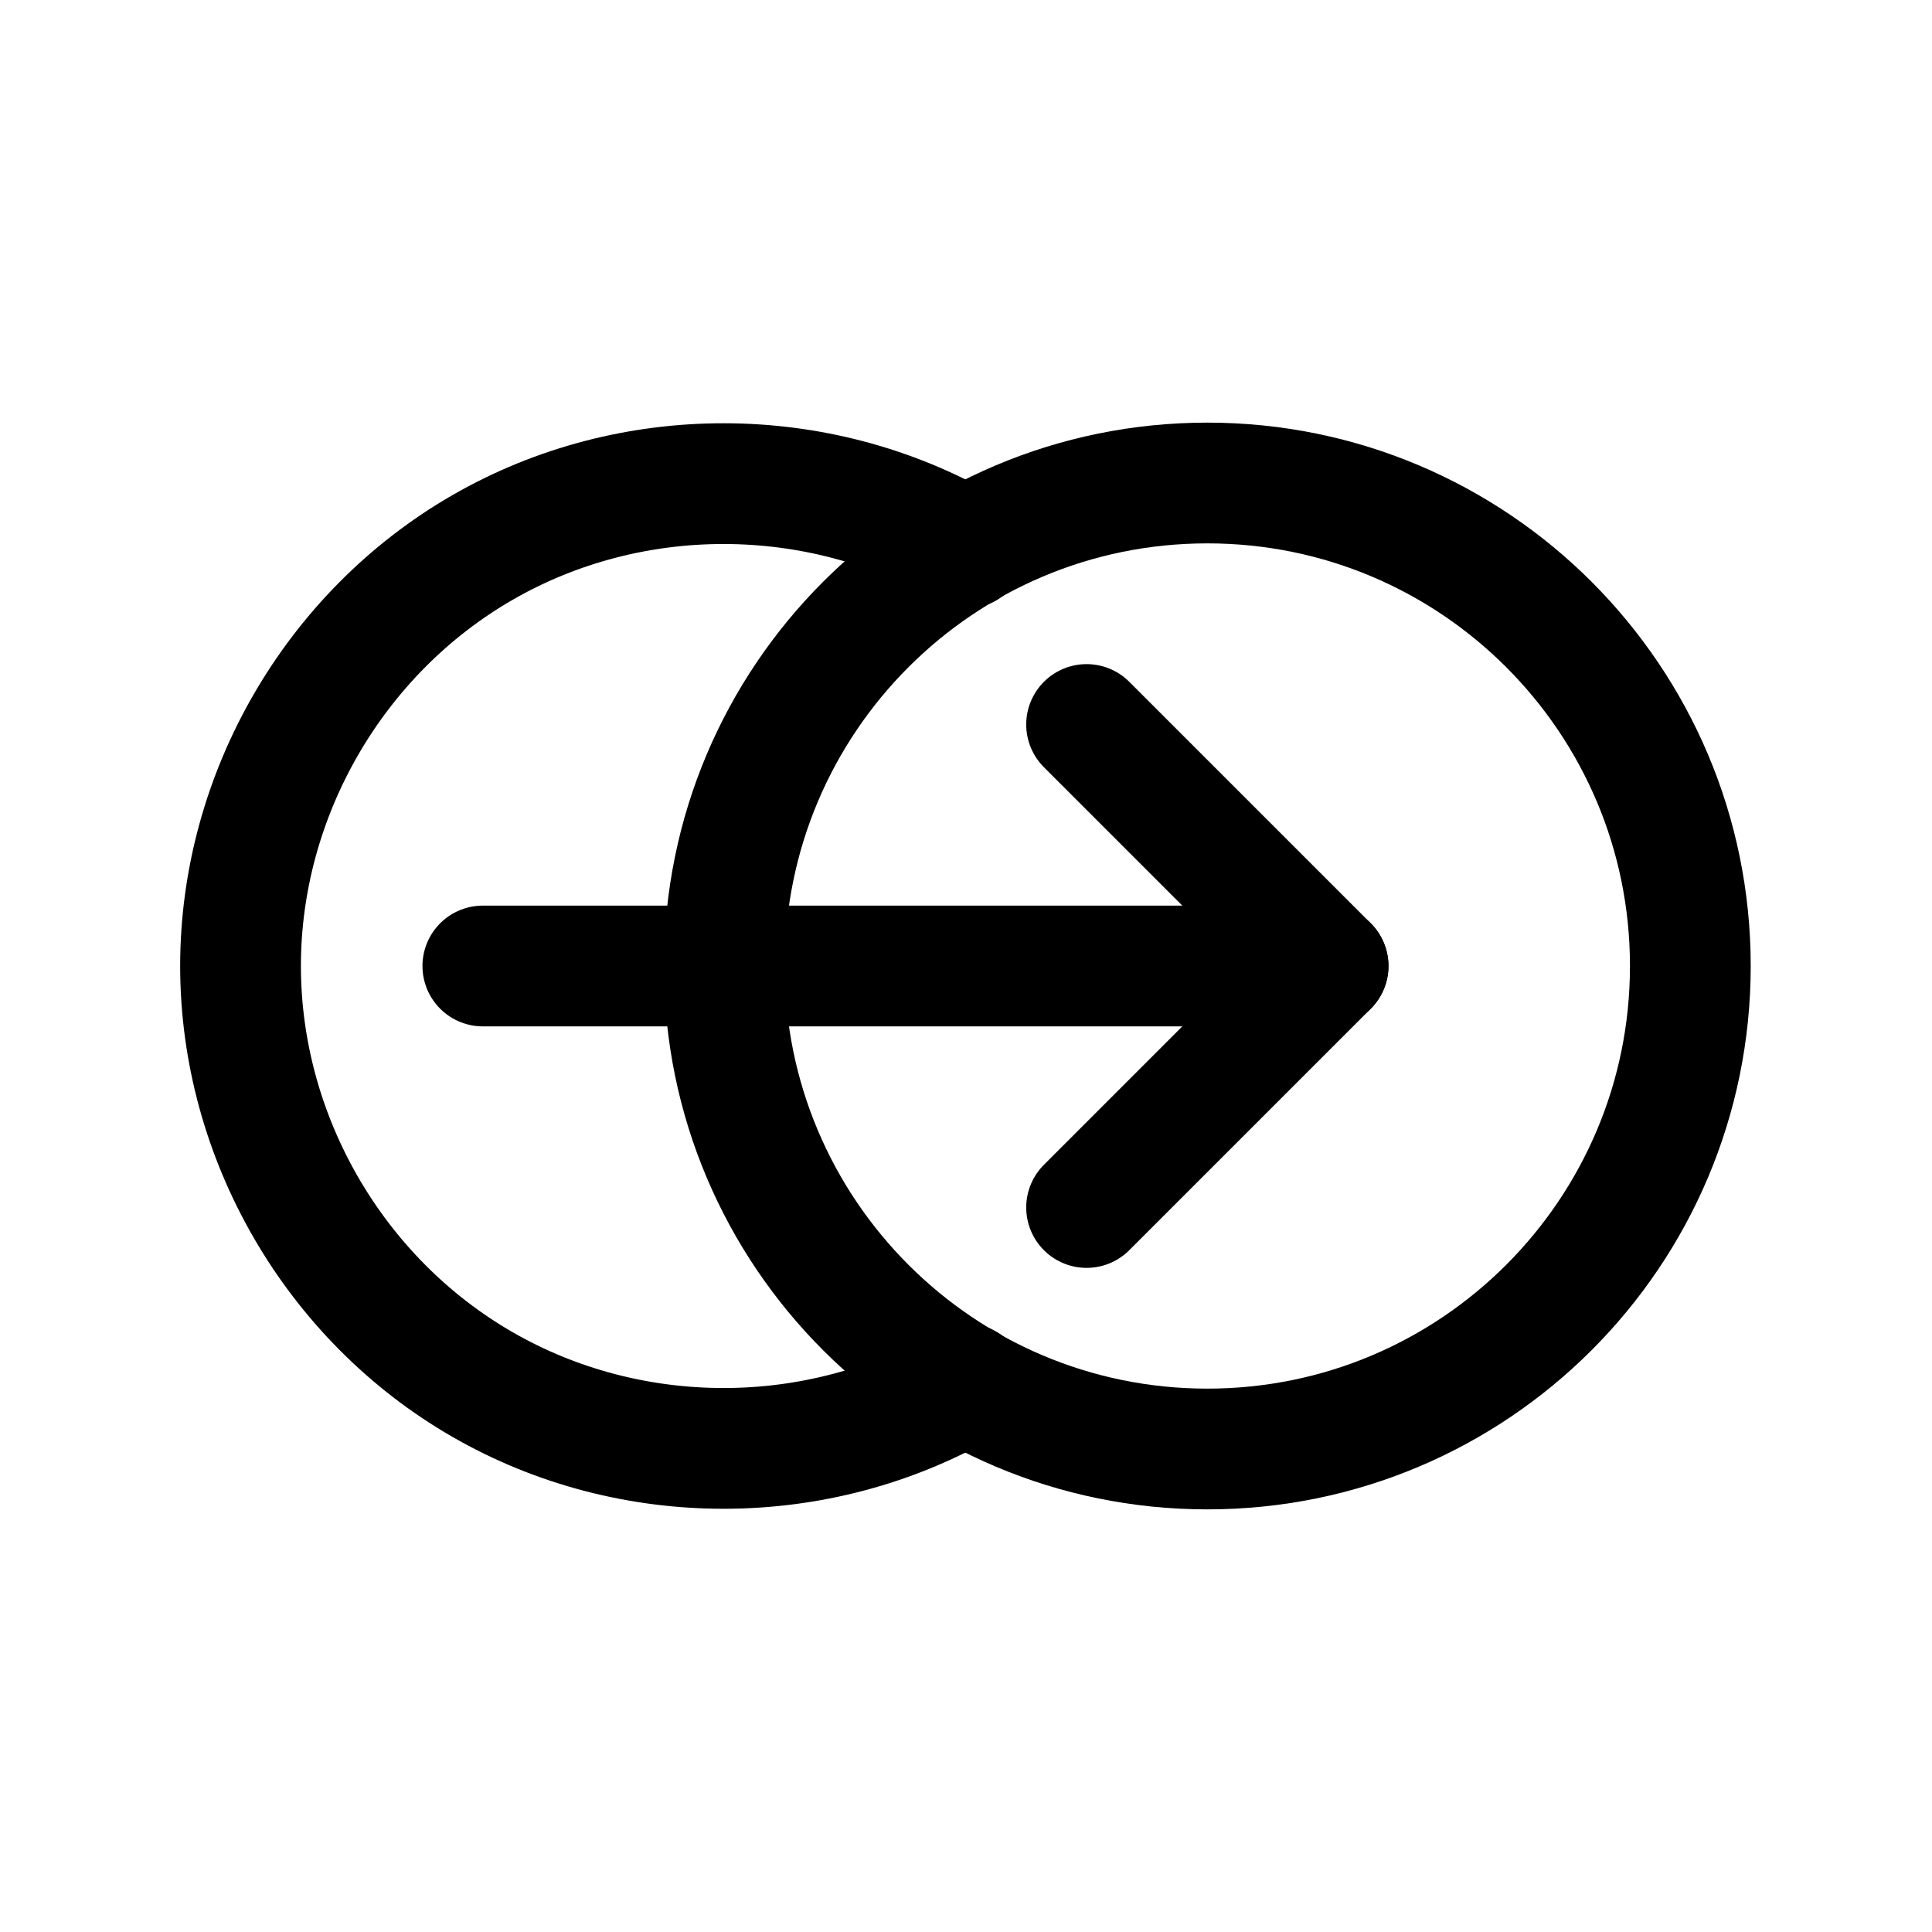 <svg width="24" height="24" viewBox="0 0 24 24" fill="none" xmlns="http://www.w3.org/2000/svg">
<path d="M11.999 6.81C10.16 5.744 7.835 5.74 5.994 6.801C4.152 7.862 2.988 9.875 2.988 12C2.988 14.126 4.152 16.139 5.994 17.199C7.835 18.26 10.16 18.257 11.999 17.19" stroke="black" stroke-width="1.5" stroke-linecap="round" stroke-linejoin="round"/>
<path d="M13.498 15L16.498 12L13.498 9" stroke="black" stroke-width="1.5" stroke-linecap="round" stroke-linejoin="round"/>
<path d="M5.998 12H16.498" stroke="black" stroke-width="1.5" stroke-linecap="round" stroke-linejoin="round"/>
<path d="M14.998 18C18.312 18 20.998 15.314 20.998 12C20.998 8.686 18.312 6 14.998 6C11.684 6 8.998 8.686 8.998 12C8.998 15.314 11.684 18 14.998 18Z" stroke="black" stroke-width="1.5" stroke-linecap="round" stroke-linejoin="round"/>
</svg>